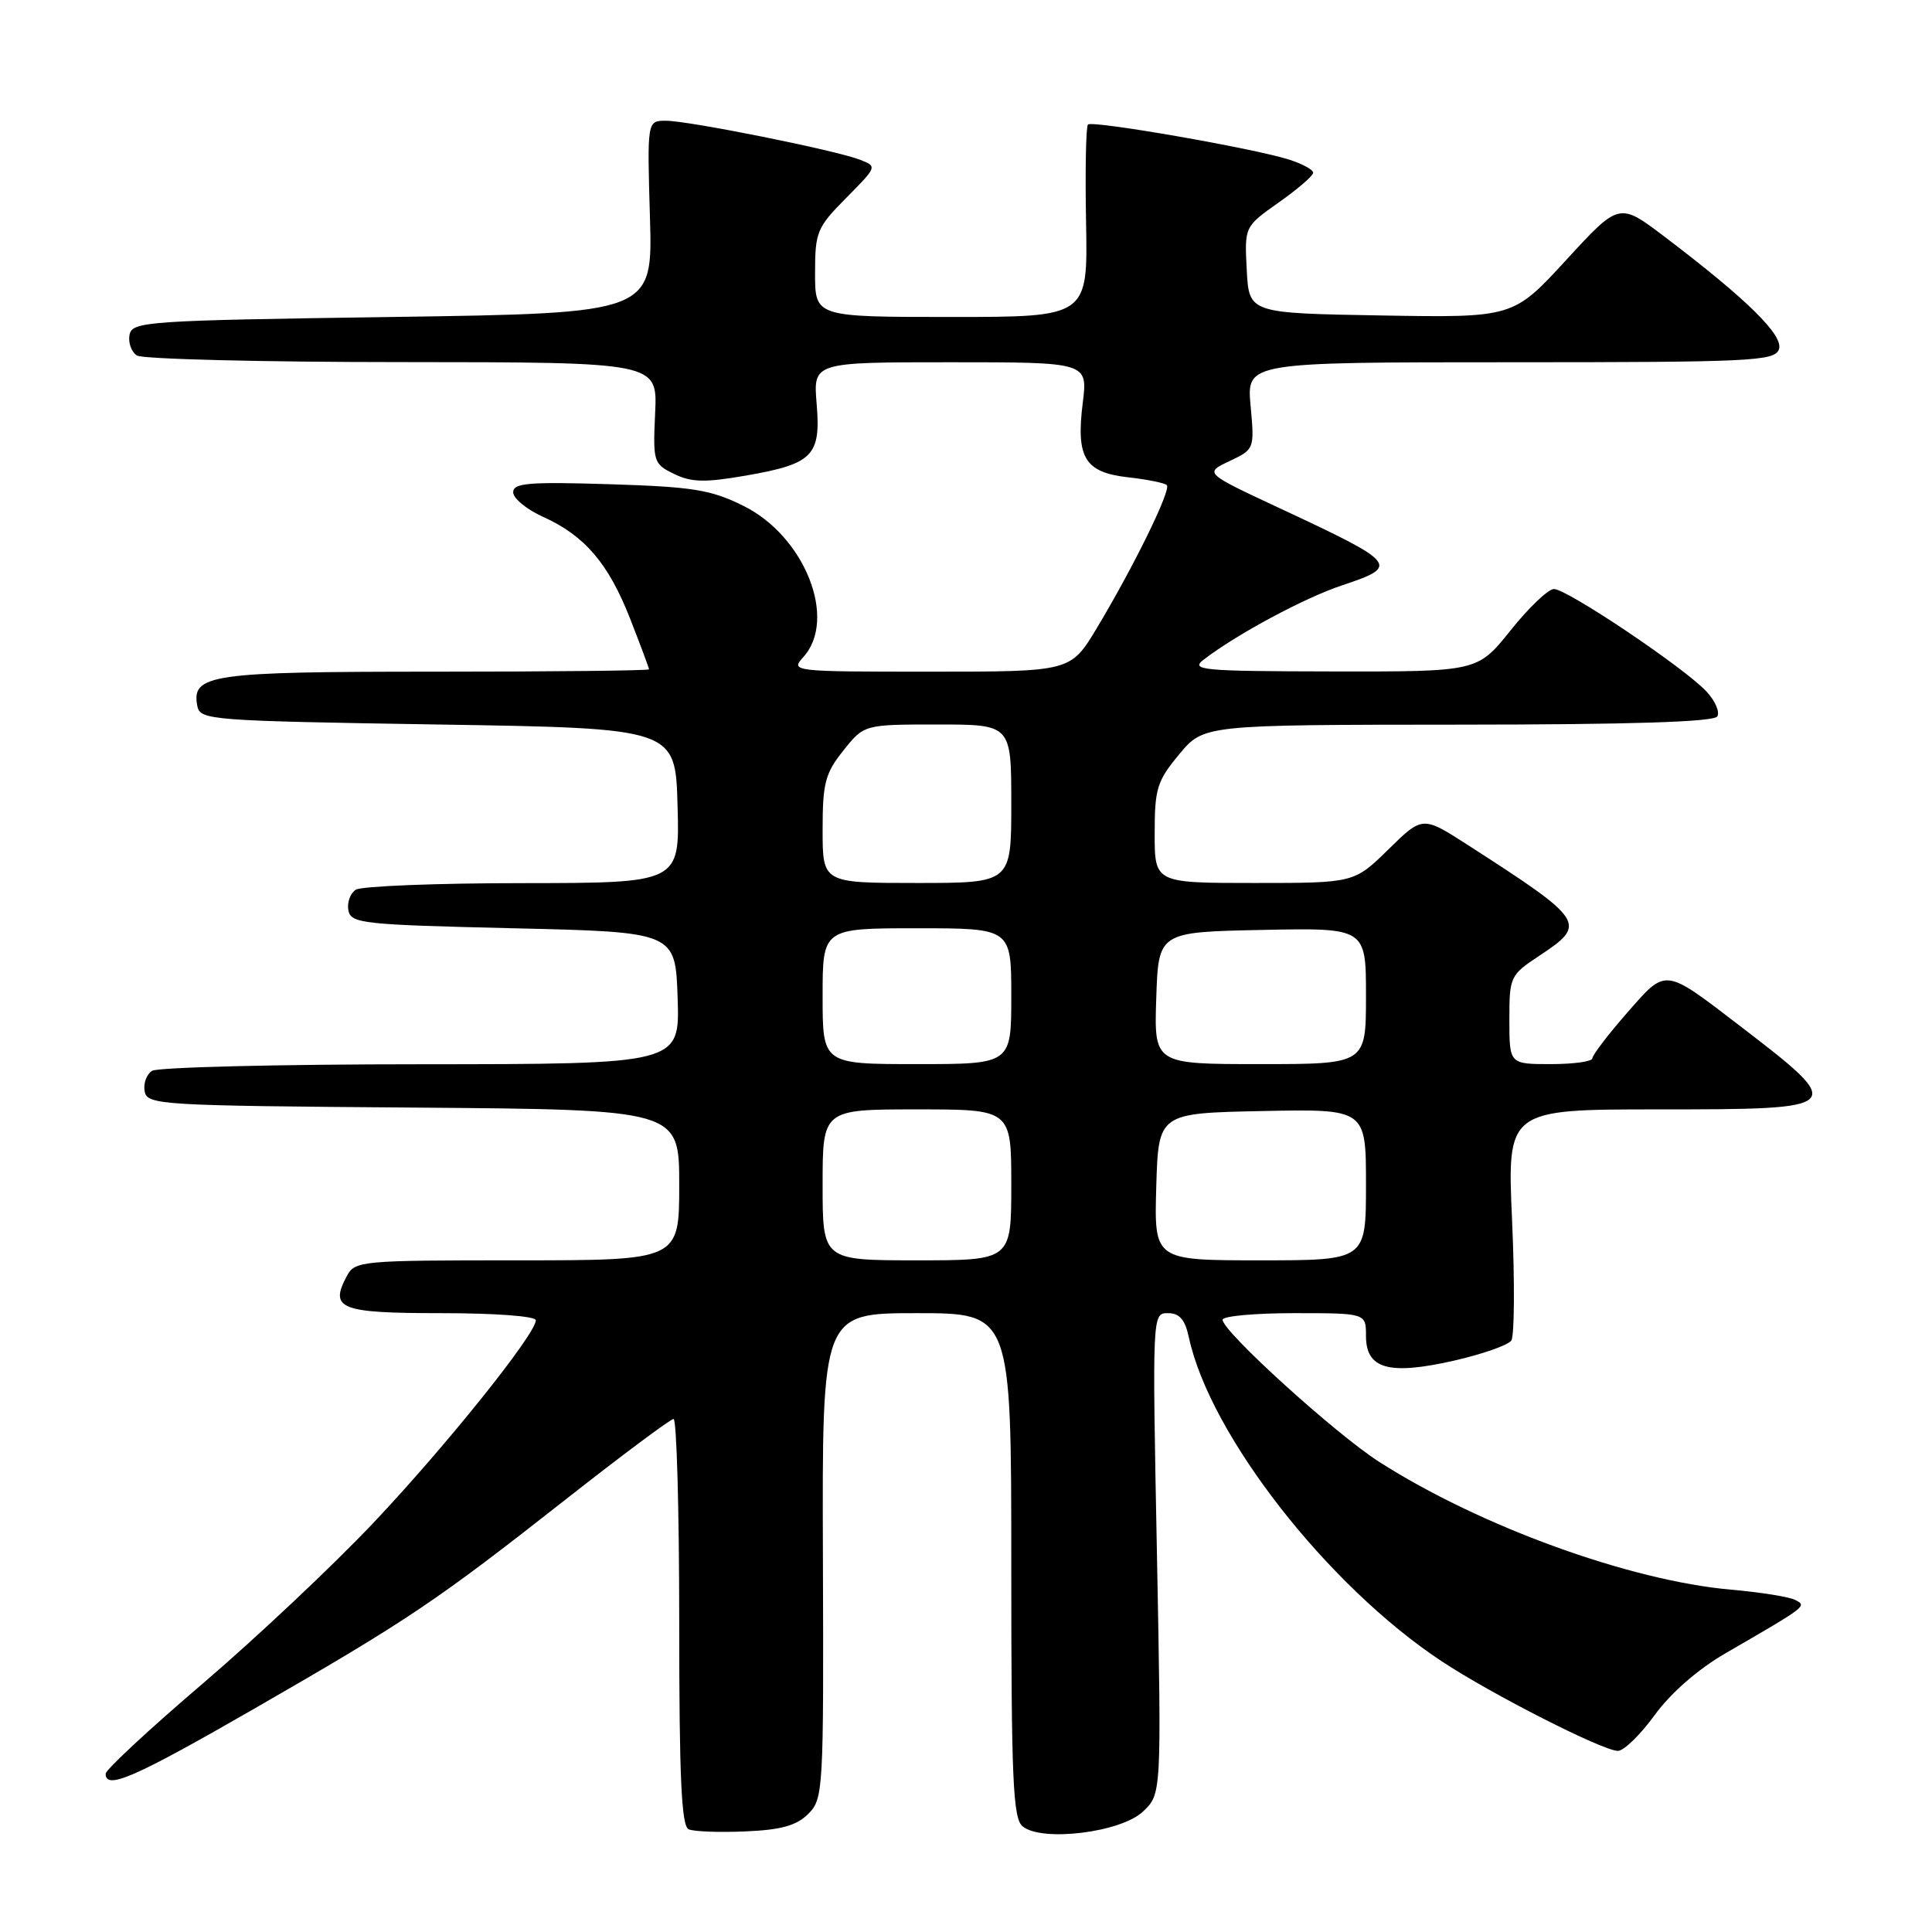 <?xml version="1.0" encoding="UTF-8" standalone="no"?>
<!DOCTYPE svg PUBLIC "-//W3C//DTD SVG 1.1//EN" "http://www.w3.org/Graphics/SVG/1.1/DTD/svg11.dtd" >
<svg xmlns="http://www.w3.org/2000/svg" xmlns:xlink="http://www.w3.org/1999/xlink" version="1.1" viewBox="0 0 256 256">
 <g >
 <path fill="currentColor"
d=" M 107.10 240.35 C 109.09 238.35 109.15 237.33 109.04 206.14 C 108.93 174.00 108.93 174.00 121.46 174.00 C 134.00 174.00 134.00 174.00 134.00 207.38 C 134.00 235.80 134.22 240.94 135.50 242.00 C 138.03 244.10 148.50 242.82 151.44 240.05 C 153.91 237.73 153.91 237.73 153.30 205.87 C 152.68 174.06 152.68 174.00 154.76 174.00 C 156.30 174.00 157.03 174.85 157.54 177.25 C 160.35 190.19 175.92 210.14 191.02 220.12 C 197.62 224.49 212.39 232.00 214.38 232.00 C 215.17 232.00 217.36 229.86 219.26 227.25 C 221.38 224.33 224.98 221.19 228.60 219.09 C 239.46 212.80 239.44 212.82 237.90 212.01 C 237.13 211.60 233.30 210.98 229.38 210.64 C 215.94 209.45 196.11 202.25 182.74 193.70 C 176.94 189.98 162.00 176.43 162.00 174.87 C 162.00 174.39 166.28 174.00 171.50 174.00 C 181.00 174.00 181.00 174.00 181.00 177.02 C 181.00 181.40 184.02 182.25 192.63 180.30 C 196.41 179.44 199.84 178.24 200.26 177.62 C 200.67 177.00 200.72 169.86 200.36 161.75 C 199.70 147.00 199.70 147.00 219.85 147.00 C 244.68 147.00 244.81 146.87 230.50 135.90 C 220.42 128.18 220.83 128.23 215.57 134.24 C 213.06 137.11 211.00 139.81 211.00 140.23 C 211.00 140.65 208.53 141.00 205.50 141.00 C 200.00 141.00 200.00 141.00 200.00 135.13 C 200.00 129.40 200.09 129.21 204.00 126.62 C 210.34 122.42 210.07 122.00 194.50 111.97 C 188.50 108.11 188.50 108.11 183.97 112.55 C 179.43 117.00 179.43 117.00 166.22 117.00 C 153.00 117.00 153.00 117.00 153.00 110.43 C 153.00 104.49 153.31 103.49 156.25 99.95 C 159.50 96.04 159.50 96.04 193.19 96.02 C 216.10 96.01 227.09 95.66 227.55 94.93 C 227.91 94.34 227.26 92.84 226.09 91.60 C 223.10 88.42 207.56 77.99 205.89 78.05 C 205.12 78.07 202.54 80.55 200.14 83.55 C 195.77 89.00 195.77 89.00 176.64 88.97 C 159.20 88.94 157.68 88.80 159.50 87.40 C 163.85 84.05 172.88 79.20 177.86 77.55 C 185.52 75.00 185.24 74.66 169.54 67.33 C 159.58 62.68 159.58 62.68 162.91 61.10 C 166.22 59.53 166.23 59.50 165.71 53.76 C 165.19 48.00 165.19 48.00 200.13 48.00 C 231.98 48.00 235.12 47.85 235.71 46.31 C 236.41 44.49 231.55 39.70 220.53 31.34 C 214.55 26.81 214.55 26.81 207.53 34.45 C 200.50 42.10 200.50 42.10 183.00 41.80 C 165.50 41.50 165.50 41.50 165.20 35.76 C 164.90 30.03 164.90 30.03 169.45 26.82 C 171.95 25.06 174.00 23.29 174.00 22.89 C 174.00 22.48 172.54 21.69 170.75 21.13 C 166.00 19.63 144.74 15.93 144.16 16.50 C 143.89 16.77 143.78 22.62 143.91 29.50 C 144.14 42.00 144.14 42.00 126.07 42.00 C 108.00 42.00 108.00 42.00 108.00 36.20 C 108.00 30.74 108.24 30.15 112.13 26.22 C 116.26 22.05 116.26 22.05 113.88 21.14 C 110.53 19.87 91.24 16.00 88.24 16.00 C 85.75 16.00 85.75 16.00 86.12 28.75 C 86.50 41.50 86.50 41.50 52.01 42.00 C 19.27 42.47 17.51 42.59 17.16 44.38 C 16.97 45.41 17.41 46.64 18.15 47.11 C 18.89 47.58 34.72 47.98 53.31 47.98 C 87.12 48.00 87.12 48.00 86.81 54.71 C 86.51 61.22 86.59 61.47 89.32 62.80 C 91.62 63.92 93.39 63.96 98.82 63.02 C 107.73 61.47 108.78 60.40 108.21 53.50 C 107.75 48.00 107.75 48.00 125.95 48.00 C 144.14 48.00 144.14 48.00 143.47 53.38 C 142.56 60.68 143.74 62.60 149.51 63.25 C 152.04 63.53 154.33 64.00 154.61 64.28 C 155.22 64.89 150.21 75.12 145.32 83.25 C 141.86 89.00 141.86 89.00 123.27 89.00 C 104.95 89.00 104.71 88.97 106.45 87.06 C 110.99 82.04 106.64 71.05 98.51 67.03 C 94.18 64.88 91.84 64.51 80.76 64.16 C 70.03 63.83 68.00 64.00 68.00 65.23 C 68.00 66.04 69.77 67.49 71.93 68.47 C 77.48 70.97 80.61 74.63 83.50 81.99 C 84.87 85.50 86.00 88.52 86.00 88.69 C 86.00 88.86 73.26 89.00 57.69 89.00 C 27.79 89.00 25.34 89.35 26.15 93.57 C 26.51 95.42 27.89 95.52 58.01 96.00 C 89.50 96.50 89.50 96.50 89.78 106.75 C 90.07 117.00 90.07 117.00 69.28 117.02 C 57.85 117.02 47.89 117.42 47.15 117.89 C 46.41 118.36 45.97 119.59 46.16 120.62 C 46.50 122.37 47.99 122.53 68.01 123.00 C 89.50 123.50 89.50 123.50 89.79 132.25 C 90.08 141.00 90.08 141.00 55.79 141.02 C 36.93 141.02 20.89 141.42 20.15 141.89 C 19.41 142.36 18.97 143.59 19.17 144.62 C 19.51 146.41 21.18 146.51 54.76 146.76 C 90.00 147.03 90.00 147.03 90.00 157.01 C 90.00 167.00 90.00 167.00 68.54 167.00 C 47.82 167.00 47.03 167.07 45.96 169.08 C 43.62 173.44 45.05 174.00 58.47 174.00 C 65.61 174.00 71.00 174.40 71.00 174.94 C 71.00 176.76 59.09 191.62 49.50 201.76 C 44.16 207.41 33.99 216.99 26.90 223.05 C 19.80 229.11 14.00 234.50 14.00 235.03 C 14.00 237.22 17.83 235.54 33.76 226.37 C 54.07 214.68 57.78 212.19 75.00 198.65 C 82.42 192.82 88.84 188.03 89.25 188.02 C 89.66 188.01 90.00 200.11 90.00 214.92 C 90.00 235.49 90.29 241.96 91.25 242.39 C 91.94 242.70 95.32 242.82 98.77 242.67 C 103.52 242.47 105.54 241.90 107.10 240.35 Z  M 109.00 157.00 C 109.00 147.00 109.00 147.00 121.50 147.00 C 134.00 147.00 134.00 147.00 134.00 157.00 C 134.00 167.00 134.00 167.00 121.50 167.00 C 109.00 167.00 109.00 167.00 109.00 157.00 Z  M 153.21 157.25 C 153.50 147.50 153.50 147.50 167.25 147.22 C 181.00 146.94 181.00 146.94 181.00 156.97 C 181.00 167.00 181.00 167.00 166.96 167.00 C 152.93 167.00 152.93 167.00 153.21 157.25 Z  M 109.00 132.00 C 109.00 123.00 109.00 123.00 121.50 123.00 C 134.00 123.00 134.00 123.00 134.00 132.00 C 134.00 141.00 134.00 141.00 121.50 141.00 C 109.00 141.00 109.00 141.00 109.00 132.00 Z  M 153.21 132.25 C 153.50 123.50 153.50 123.50 167.25 123.22 C 181.00 122.94 181.00 122.94 181.00 131.97 C 181.00 141.00 181.00 141.00 166.96 141.00 C 152.92 141.00 152.92 141.00 153.21 132.25 Z  M 109.00 109.95 C 109.00 103.75 109.34 102.47 111.75 99.45 C 114.50 96.00 114.50 96.00 124.25 96.00 C 134.00 96.00 134.00 96.00 134.00 106.50 C 134.00 117.00 134.00 117.00 121.50 117.00 C 109.00 117.00 109.00 117.00 109.00 109.95 Z "/>
</g>
</svg>